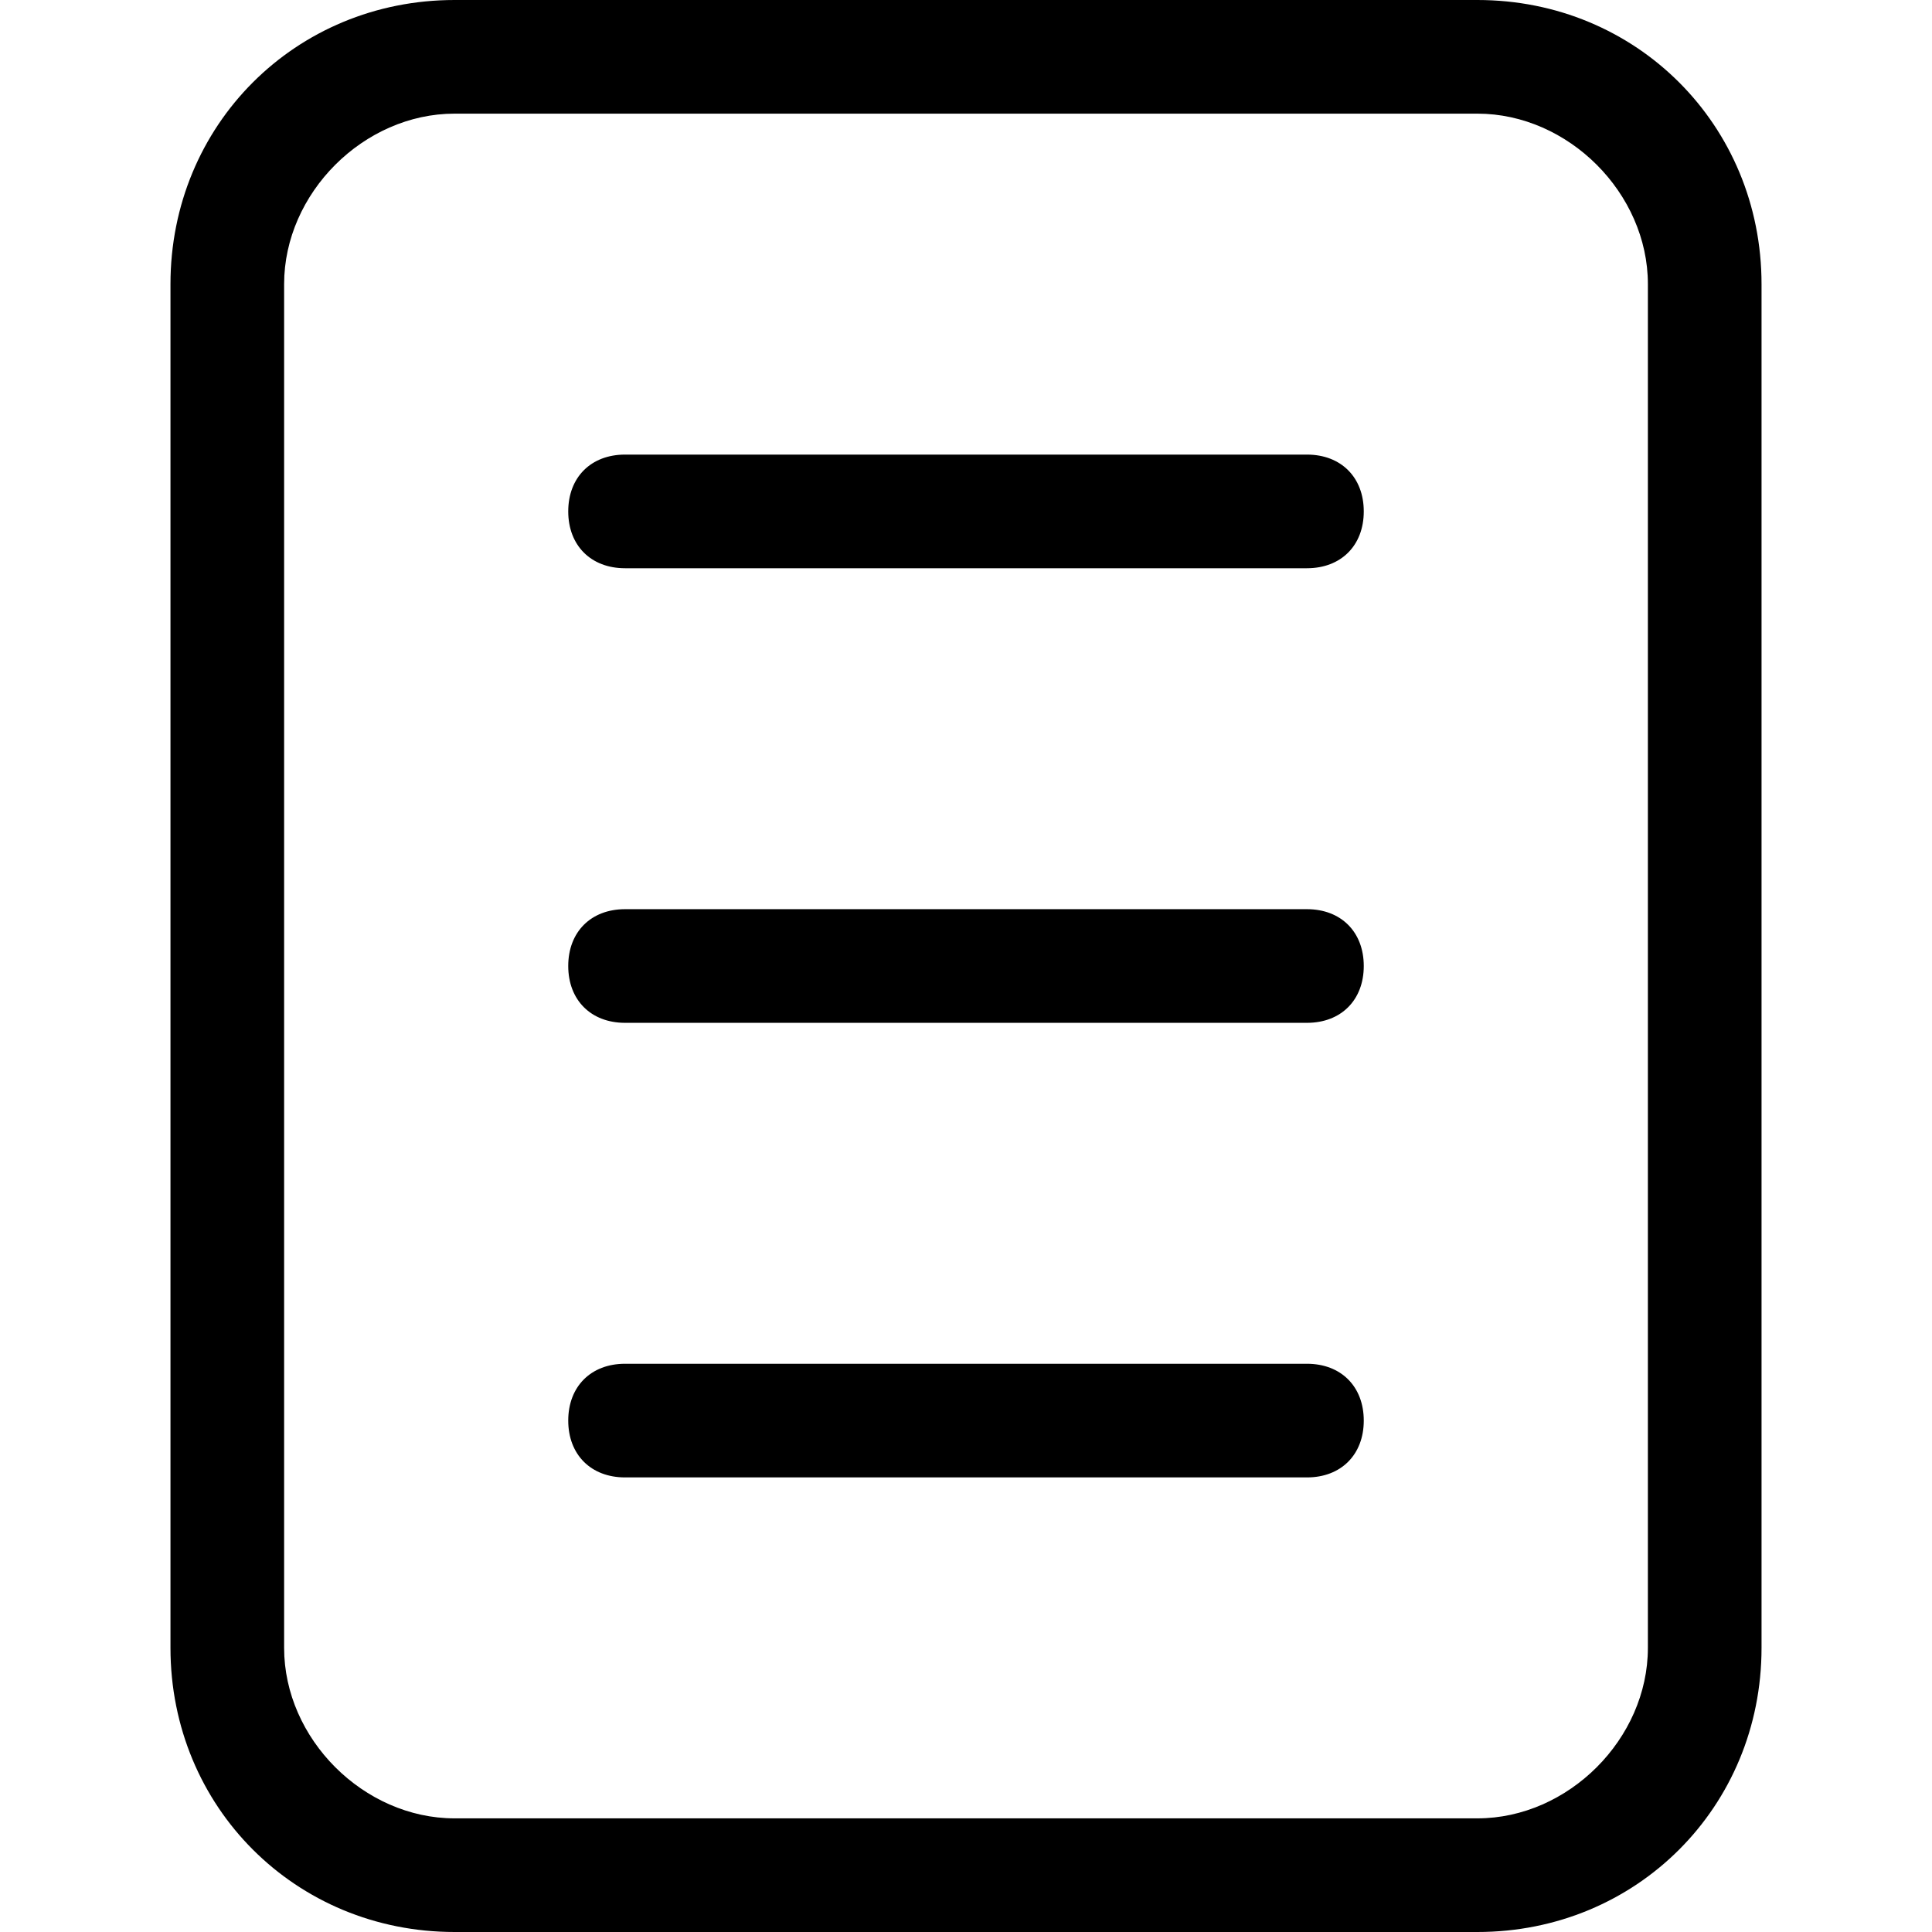 <?xml version='1.0' encoding='iso-8859-1'?>
<svg version="1.1" xmlns="http://www.w3.org/2000/svg" viewBox="0 0 295.82 295.82" xmlns:xlink="http://www.w3.org/1999/xlink" enable-background="new 0 0 295.82 295.82">
  <g>
    <g>
      <path d="M226.216,0H69.605C45.243,0,26.102,19.141,26.102,43.503v208.814c0,24.362,19.141,43.503,43.503,43.503h156.611    c24.362,0,43.503-19.141,43.503-43.503V43.503C269.719,19.141,250.577,0,226.216,0z M252.317,252.317    c0,13.921-12.181,26.102-26.102,26.102H69.605c-13.921,0-26.102-12.181-26.102-26.102V43.503    c0-13.921,12.181-26.102,26.102-26.102h156.611c13.921,0,26.102,12.181,26.102,26.102V252.317z"/>
      <path d="m200.114,69.605h-104.407c-5.22,0-8.701,3.48-8.701,8.701 0,5.22 3.48,8.701 8.701,8.701h104.407c5.22,0 8.701-3.48 8.701-8.701-0.001-5.221-3.481-8.701-8.701-8.701z"/>
      <path d="m200.114,139.21h-104.407c-5.22,0-8.701,3.48-8.701,8.701 0,5.22 3.48,8.701 8.701,8.701h104.407c5.22,0 8.701-3.48 8.701-8.701-0.001-5.221-3.481-8.701-8.701-8.701z"/>
      <path d="m200.114,208.814h-104.407c-5.22,0-8.701,3.48-8.701,8.701 0,5.22 3.48,8.701 8.701,8.701h104.407c5.22,0 8.701-3.48 8.701-8.701-0.001-5.22-3.481-8.701-8.701-8.701z"/>
    </g>
  </g>
</svg>
